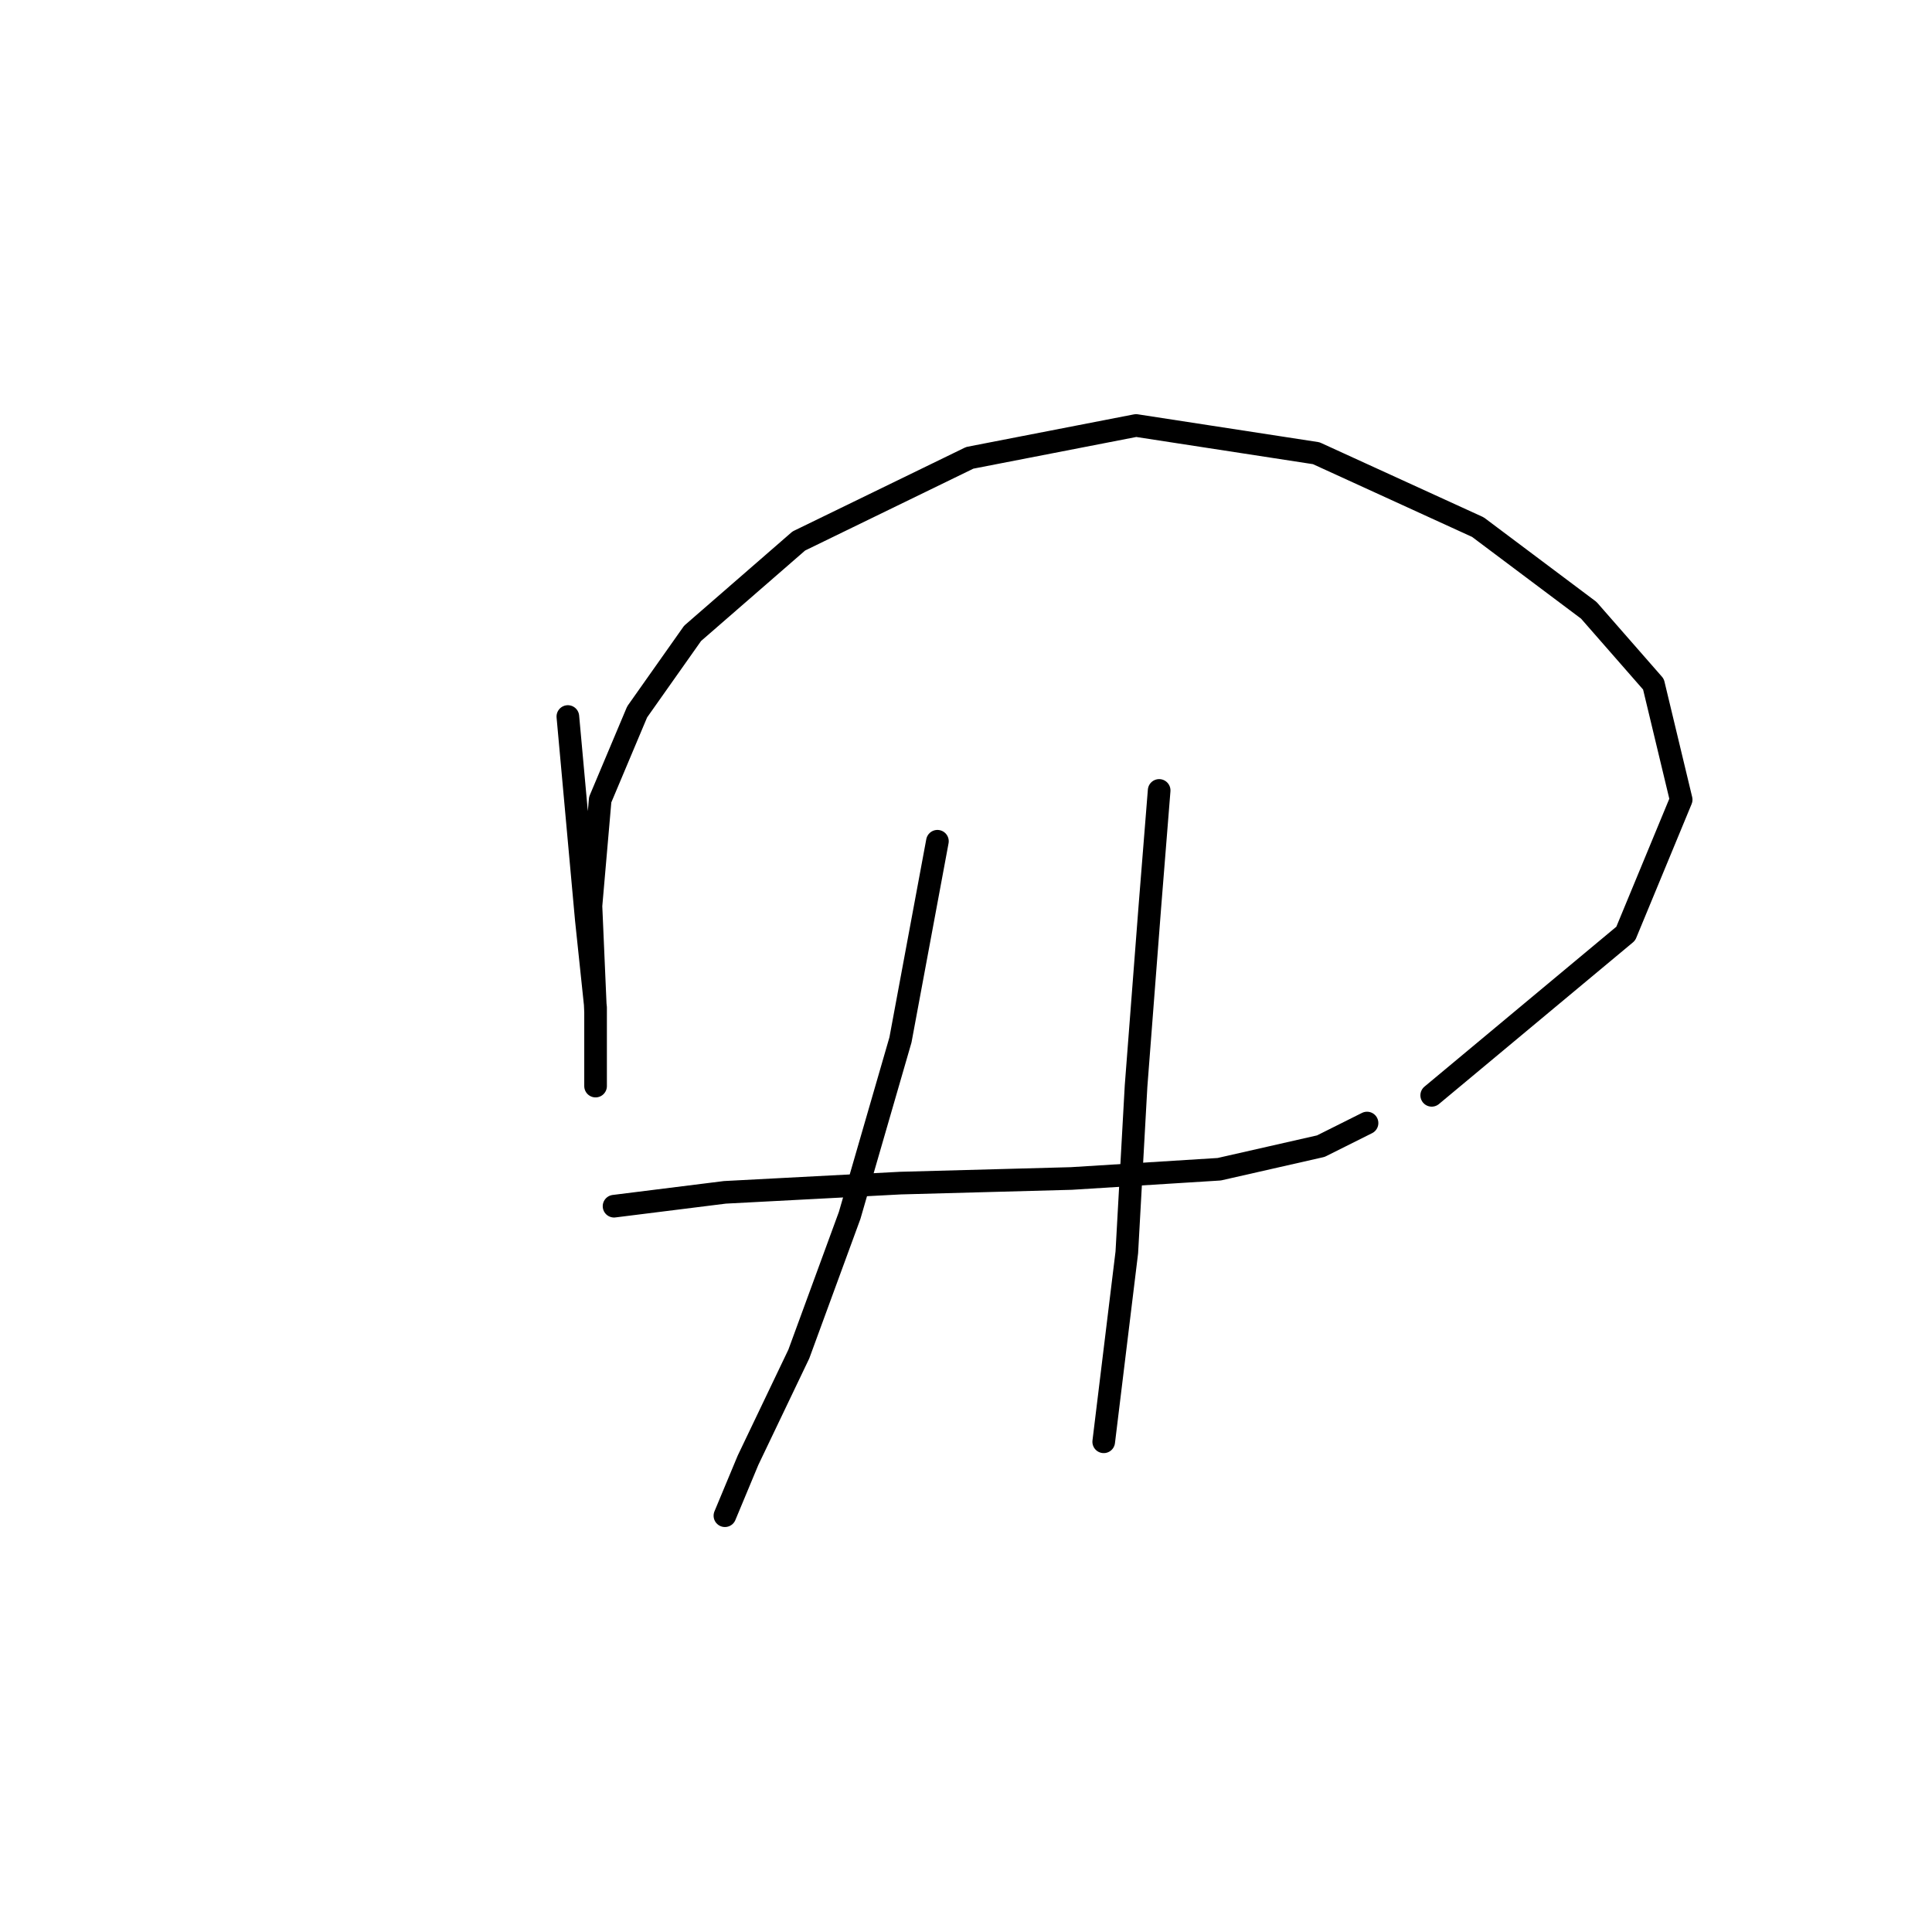 <?xml version="1.0" standalone="no"?>
    <svg width="256" height="256" xmlns="http://www.w3.org/2000/svg" version="1.1">
    <polyline stroke="black" stroke-width="3" stroke-linecap="round" fill="transparent" stroke-linejoin="round" points="75.244 94.943 76.468 108.41 77.692 121.876 78.916 133.506 78.916 140.24 78.916 143.912 78.916 141.464 78.916 134.119 78.304 120.04 79.528 105.961 84.425 94.331 91.771 83.925 105.849 71.683 128.497 60.665 150.534 56.38 174.406 60.053 195.83 69.847 210.521 80.865 219.09 90.658 222.763 105.961 215.417 123.713 189.709 145.137 189.709 145.137 " />
        <polyline stroke="black" stroke-width="3" stroke-linecap="round" fill="transparent" stroke-linejoin="round" points="81.365 159.827 96.055 157.991 119.316 156.767 141.964 156.155 161.552 154.93 175.018 151.87 181.139 148.809 181.139 148.809 " />
        <polyline stroke="black" stroke-width="3" stroke-linecap="round" fill="transparent" stroke-linejoin="round" points="124.213 111.47 119.316 137.791 112.582 161.052 105.849 179.415 99.116 193.494 96.055 200.839 96.055 200.839 " />
        <polyline stroke="black" stroke-width="3" stroke-linecap="round" fill="transparent" stroke-linejoin="round" points="153.594 104.737 152.37 120.04 150.534 143.912 149.309 165.948 146.249 191.045 146.249 191.045 " />
        </svg>